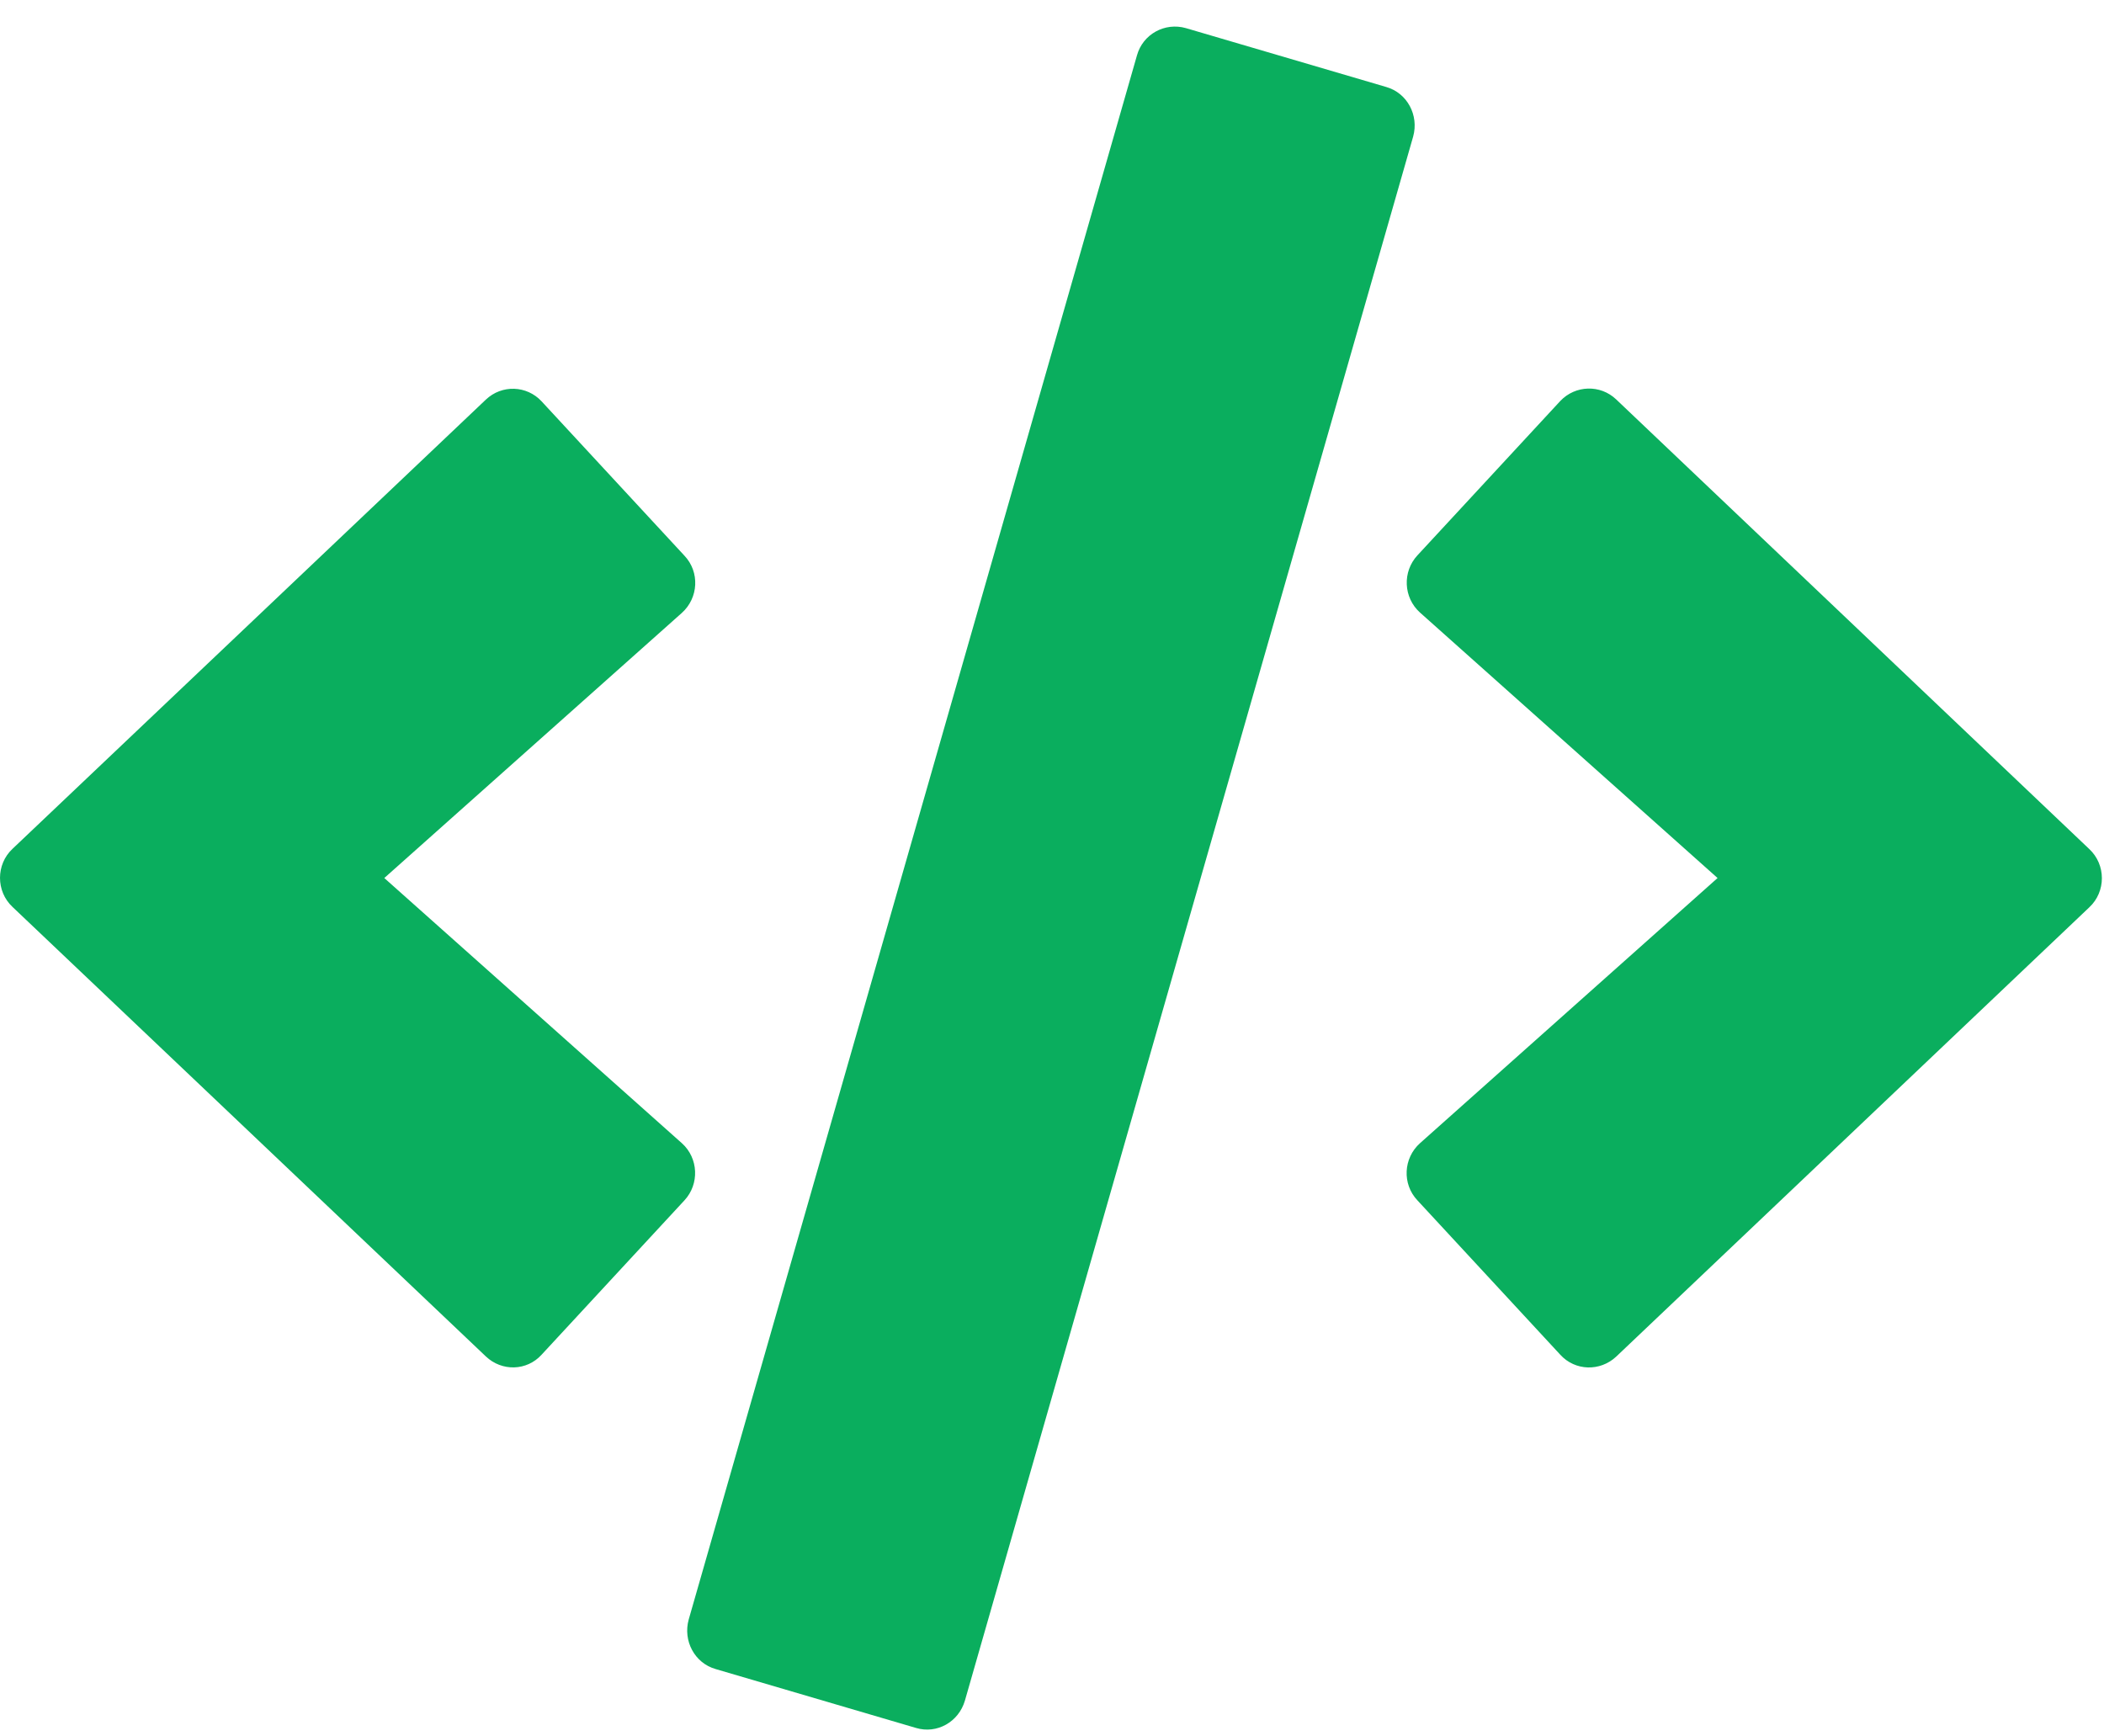 <svg width="63" height="52" viewBox="0 0 63 52" fill="none" xmlns="http://www.w3.org/2000/svg">
<path d="M27.427 51.746L21.429 49.983C20.799 49.804 20.445 49.136 20.622 48.499L34.044 1.659C34.221 1.021 34.88 0.663 35.509 0.842L41.508 2.605C42.137 2.785 42.491 3.452 42.314 4.09L28.892 50.929C28.705 51.567 28.056 51.935 27.427 51.746ZM16.217 40.569L20.494 35.947C20.947 35.459 20.917 34.682 20.416 34.234L11.507 26.294L20.416 18.355C20.917 17.906 20.957 17.129 20.494 16.641L16.217 12.019C15.775 11.541 15.027 11.511 14.546 11.969L0.376 25.418C-0.125 25.886 -0.125 26.693 0.376 27.161L14.546 40.619C15.027 41.077 15.775 41.057 16.217 40.569ZM48.391 40.629L62.56 27.171C63.062 26.703 63.062 25.896 62.56 25.427L48.391 11.959C47.919 11.511 47.171 11.531 46.719 12.009L42.442 16.631C41.989 17.119 42.019 17.896 42.52 18.345L51.429 26.294L42.52 34.234C42.019 34.682 41.98 35.459 42.442 35.947L46.719 40.569C47.162 41.057 47.909 41.077 48.391 40.629Z" fill="#0AAE5E"/>
</svg>
